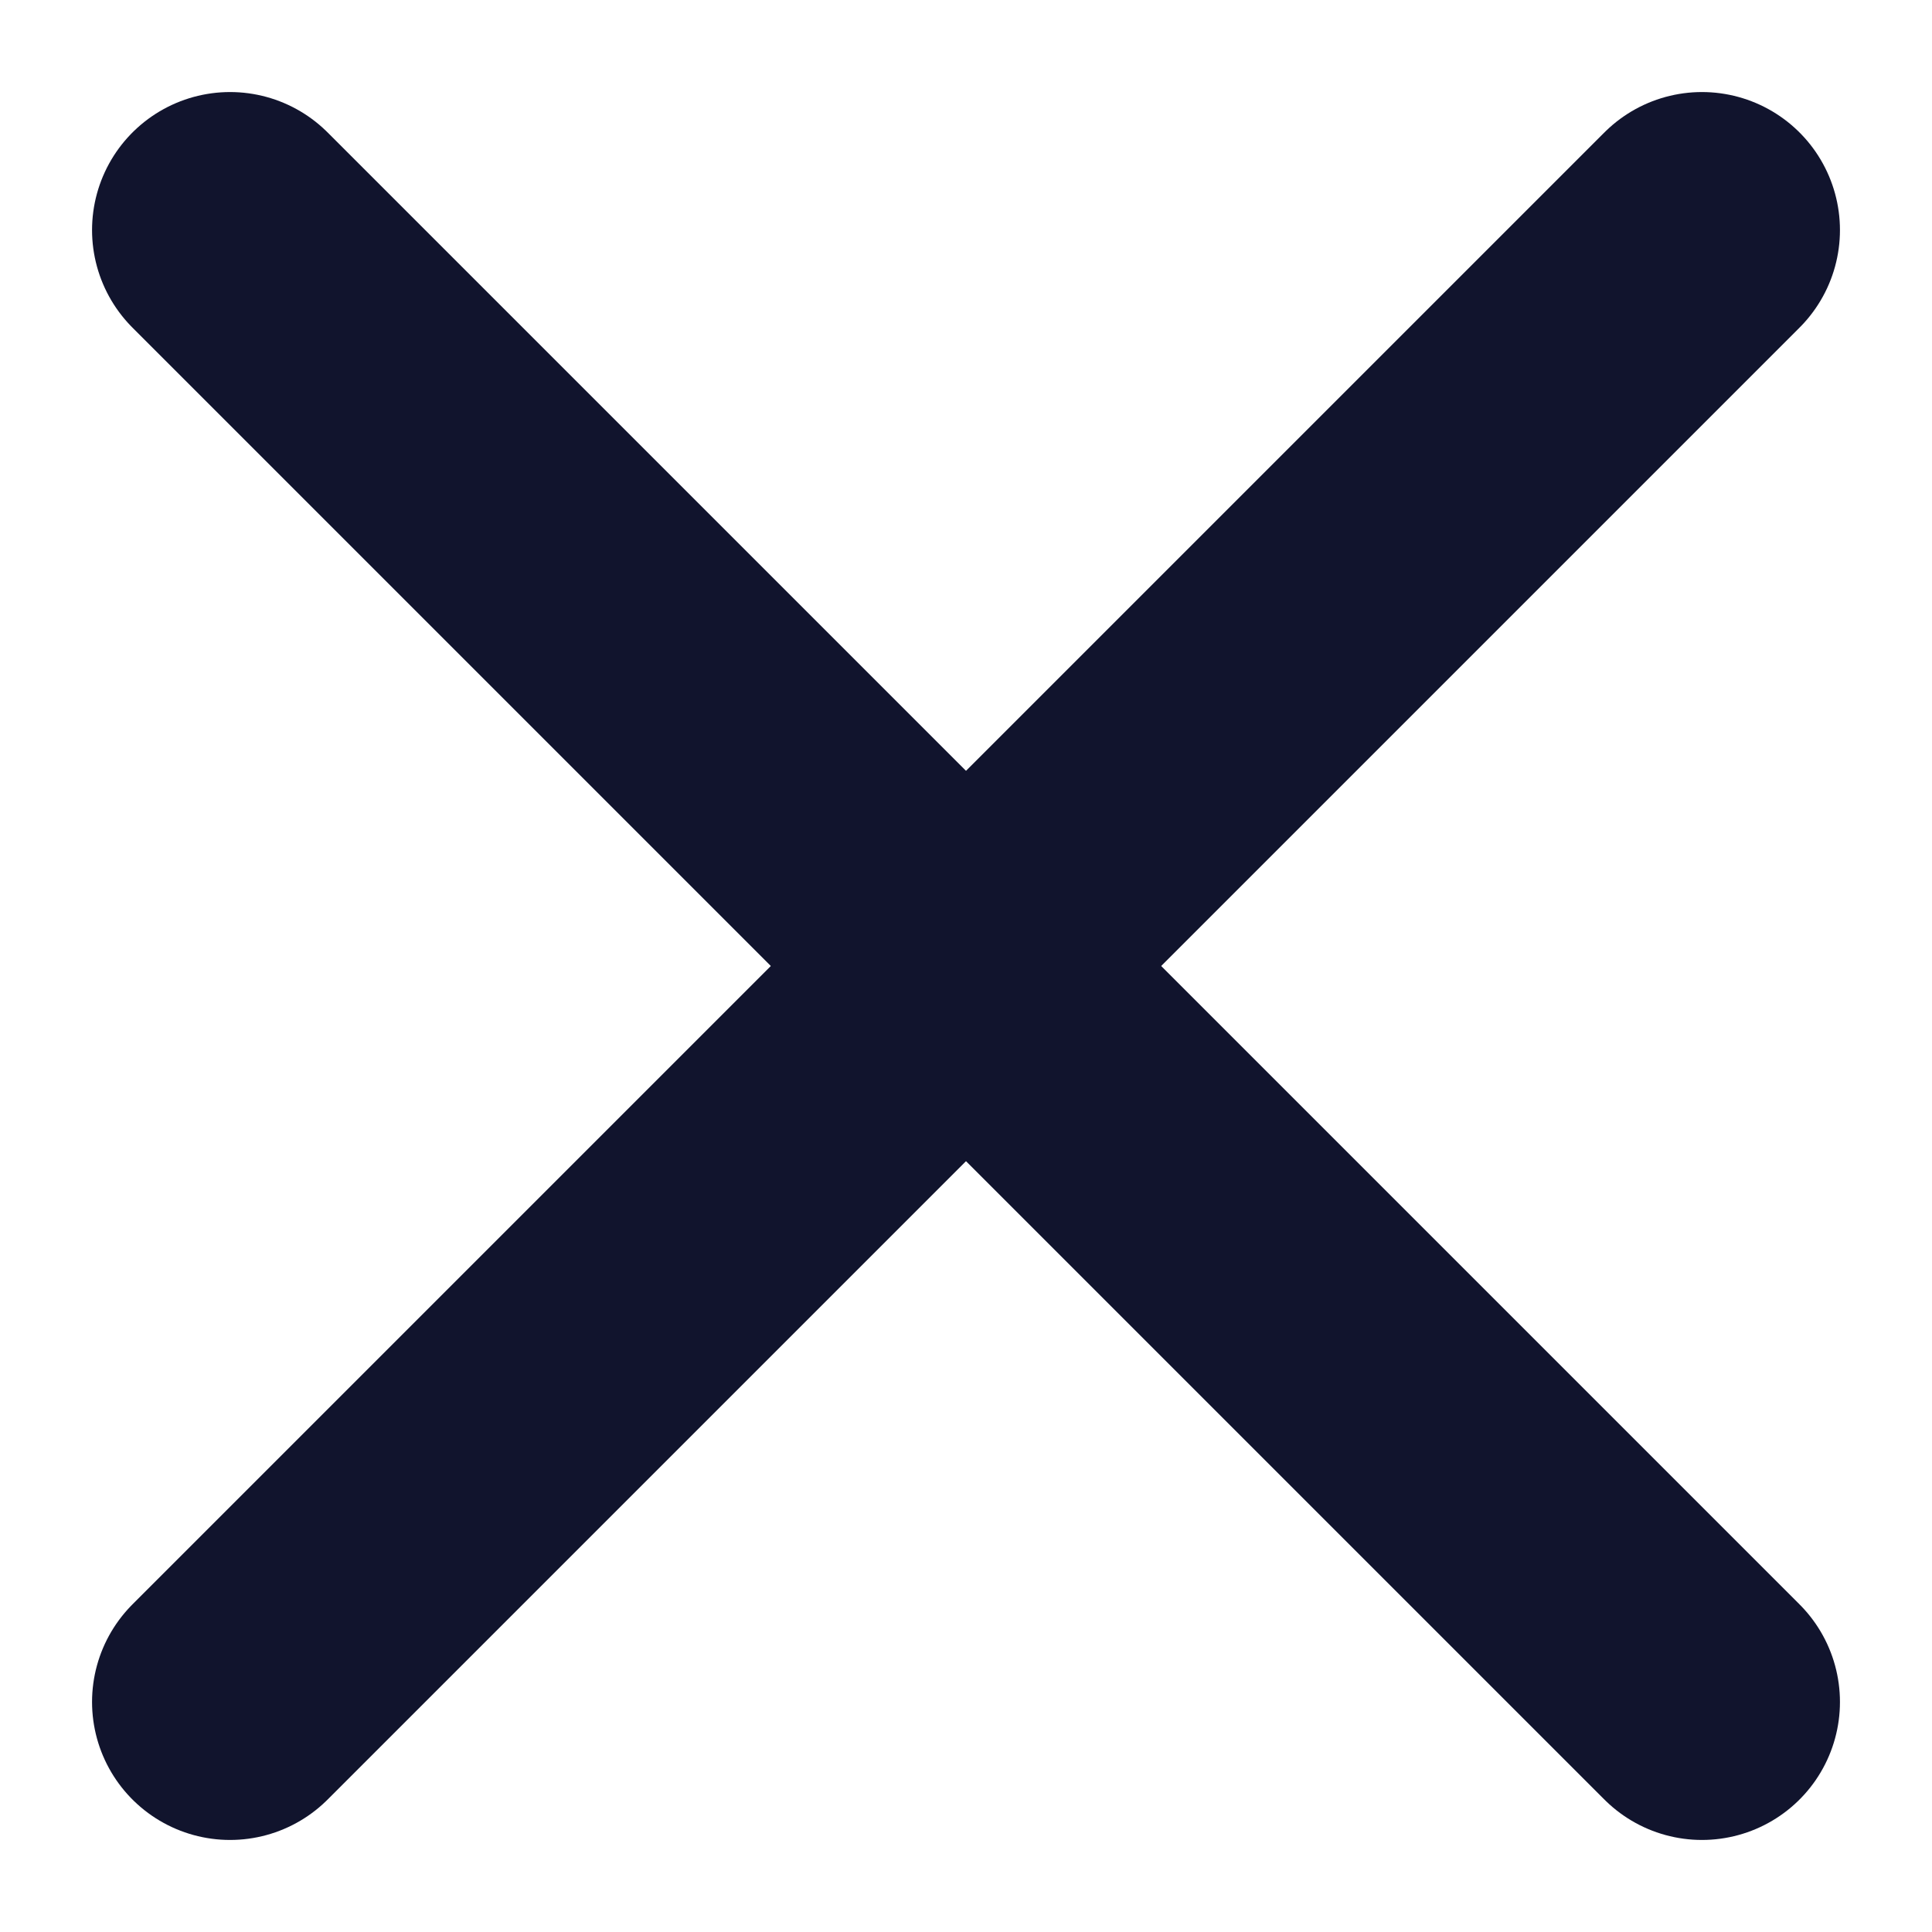 <svg width="14" height="14" viewBox="0 0 14 14" fill="none" xmlns="http://www.w3.org/2000/svg">
<g id="i-remove">
<path id="Path" d="M12.333 1.667L1.667 12.333" stroke="#11142D" stroke-width="2" stroke-linecap="round" stroke-linejoin="round"/>
<path id="Path_2" d="M12.333 12.333L1.667 1.667" stroke="#11142D" stroke-width="2" stroke-linecap="round" stroke-linejoin="round"/>
</g>
</svg>
